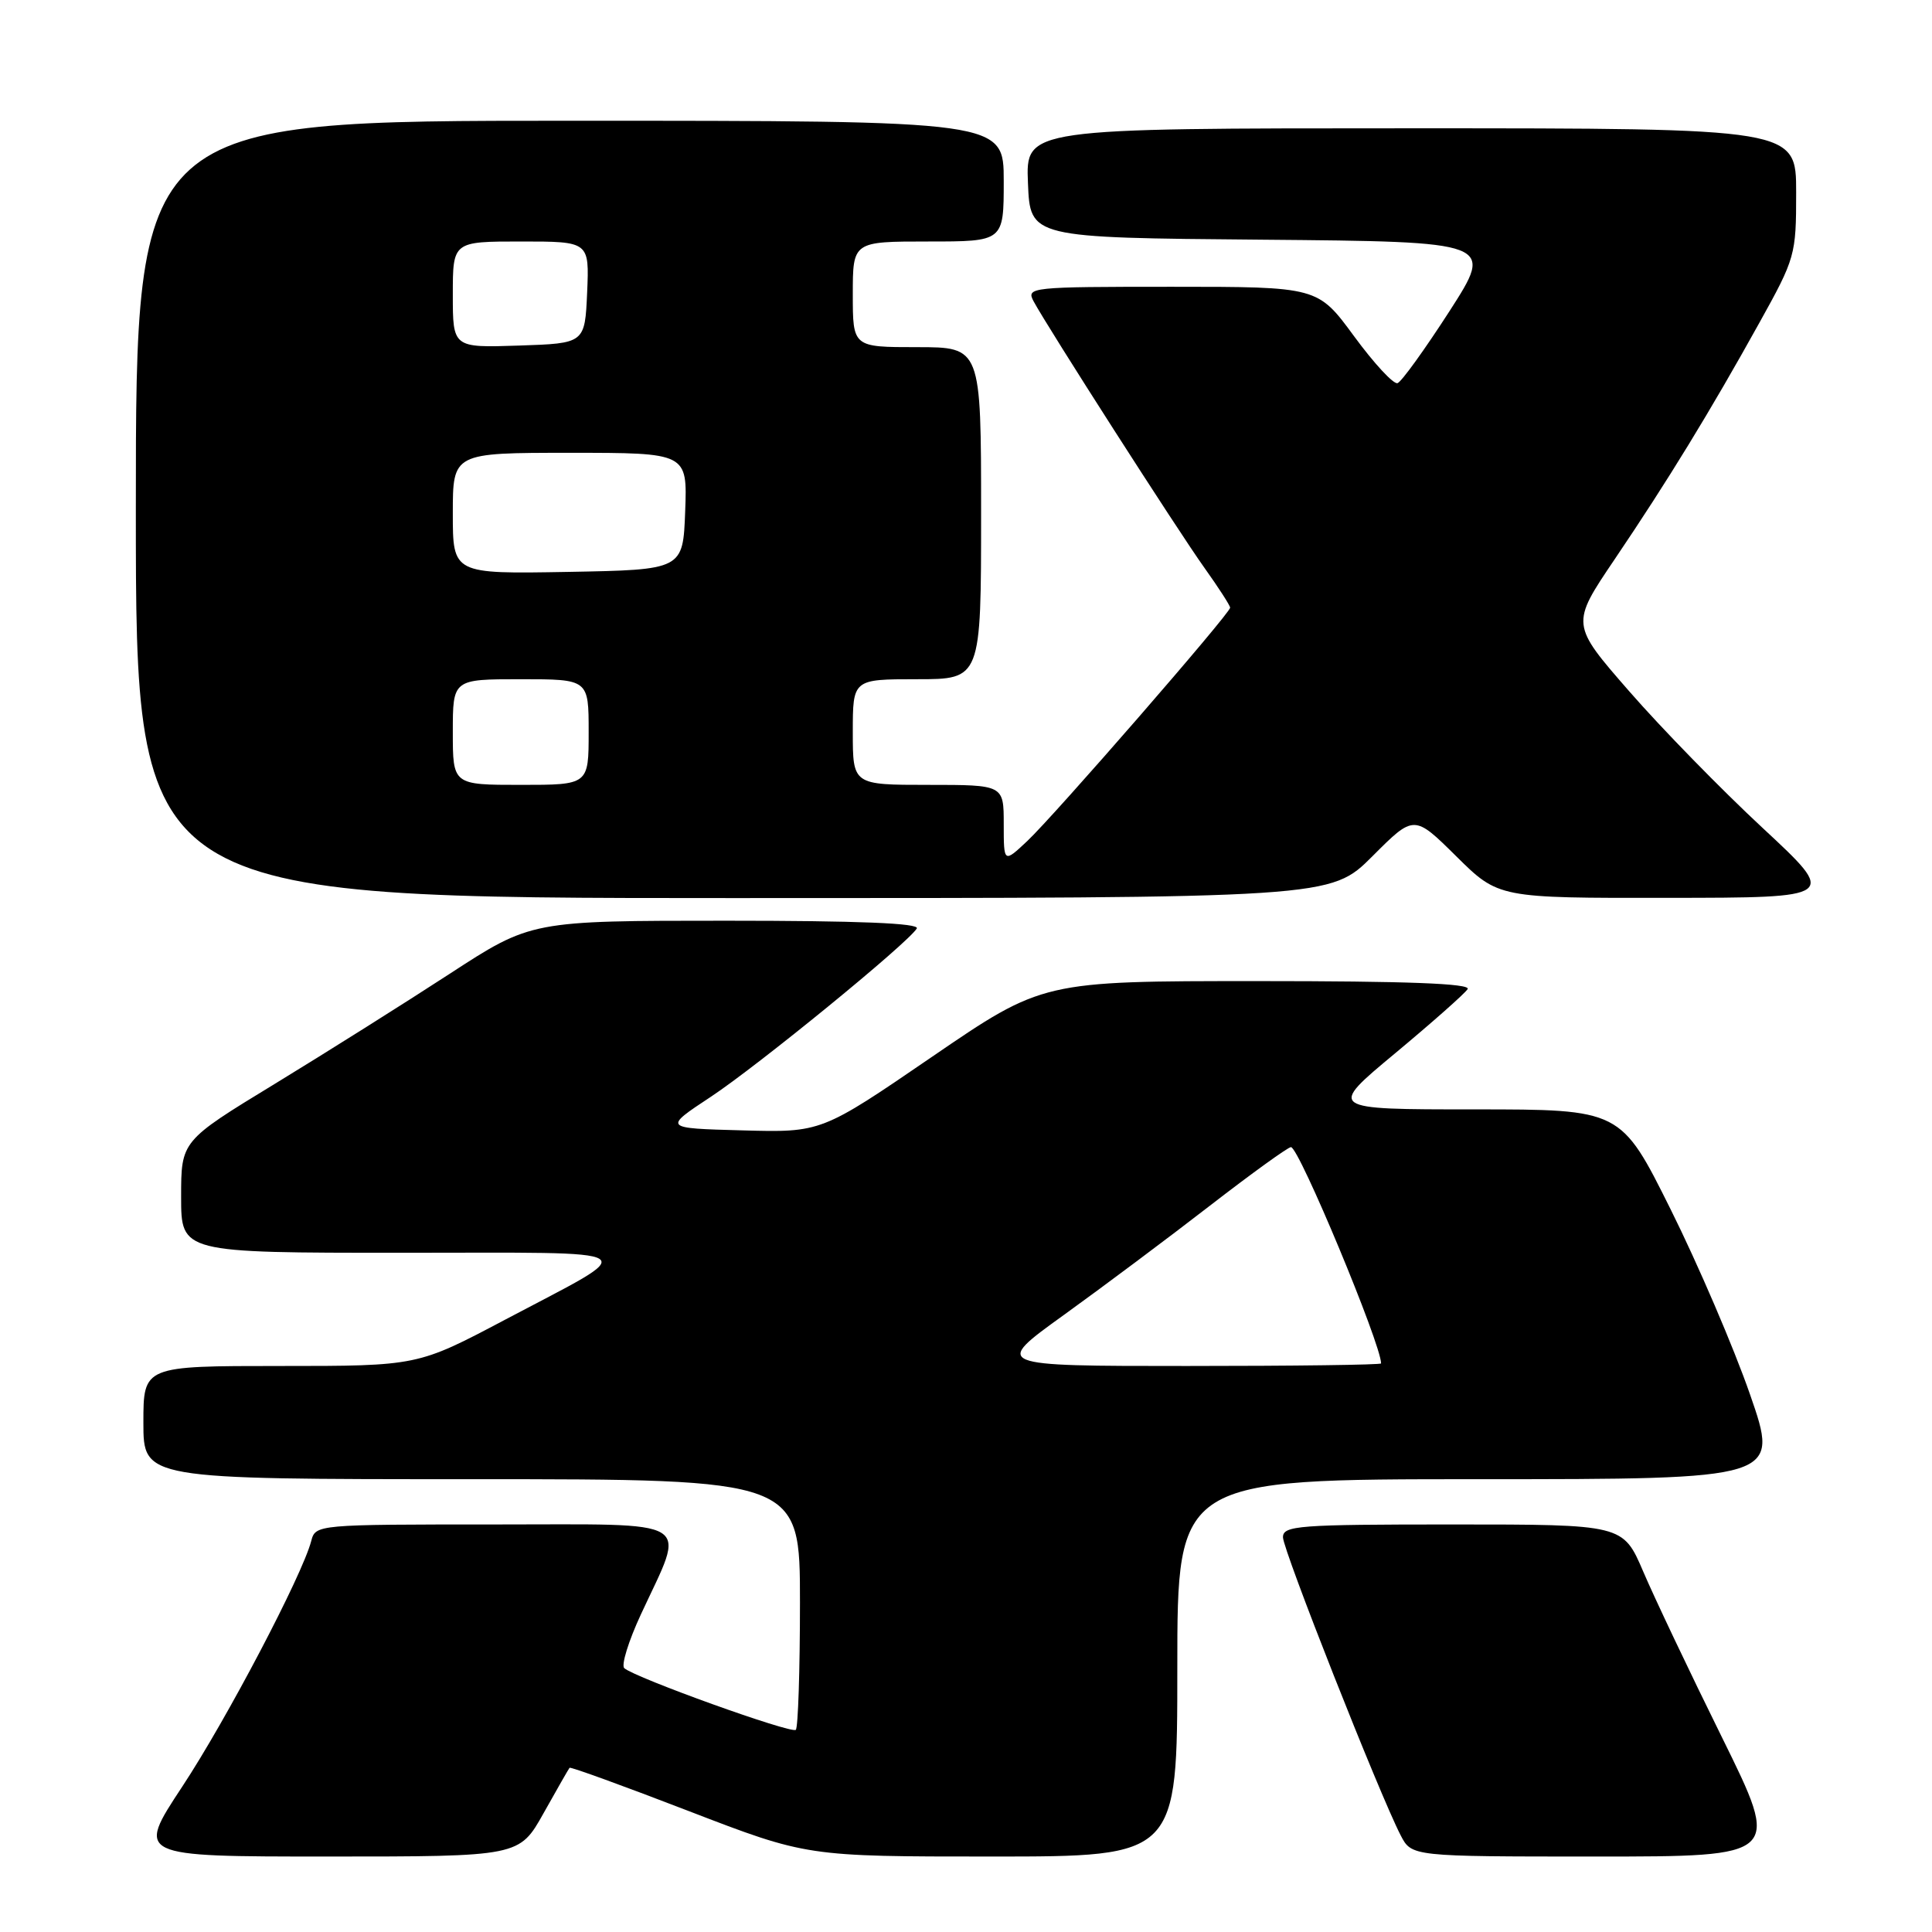 <?xml version="1.0" encoding="UTF-8" standalone="no"?>
<!DOCTYPE svg PUBLIC "-//W3C//DTD SVG 1.1//EN" "http://www.w3.org/Graphics/SVG/1.1/DTD/svg11.dtd" >
<svg xmlns="http://www.w3.org/2000/svg" xmlns:xlink="http://www.w3.org/1999/xlink" version="1.1" viewBox="0 0 256 256">
 <g >
 <path fill="currentColor"
d=" M 72.03 240.25 C 73.80 237.09 75.35 234.38 75.47 234.24 C 75.59 234.09 82.72 236.68 91.30 239.99 C 106.91 246.00 106.91 246.00 131.45 246.00 C 156.00 246.00 156.00 246.00 156.00 221.00 C 156.00 196.00 156.00 196.00 195.89 196.00 C 235.79 196.00 235.79 196.00 231.88 184.75 C 229.73 178.56 225.00 167.54 221.37 160.25 C 214.77 147.00 214.77 147.00 195.35 147.00 C 175.92 147.00 175.92 147.00 184.87 139.56 C 189.79 135.46 194.11 131.64 194.47 131.06 C 194.92 130.32 186.37 130.00 166.64 130.00 C 138.17 130.00 138.17 130.00 123.50 140.03 C 108.83 150.07 108.83 150.07 98.35 149.78 C 87.87 149.50 87.87 149.50 94.19 145.33 C 100.45 141.19 120.26 125.01 121.48 123.03 C 121.91 122.33 113.74 122.00 96.26 122.00 C 70.39 122.00 70.39 122.00 59.59 129.03 C 53.65 132.90 43.21 139.47 36.39 143.63 C 24.00 151.18 24.00 151.18 24.00 158.59 C 24.00 166.00 24.00 166.00 53.22 166.00 C 86.50 166.00 85.24 165.18 66.92 174.87 C 55.33 181.00 55.33 181.00 37.17 181.00 C 19.00 181.00 19.00 181.00 19.00 188.50 C 19.00 196.00 19.00 196.00 62.50 196.00 C 106.00 196.00 106.00 196.00 106.00 212.33 C 106.00 221.32 105.75 228.91 105.45 229.21 C 104.89 229.77 84.14 222.31 82.72 221.04 C 82.29 220.66 83.28 217.45 84.92 213.92 C 90.92 200.97 92.60 202.00 65.51 202.00 C 41.96 202.00 41.81 202.01 41.24 204.19 C 40.05 208.74 30.01 227.86 24.14 236.75 C 18.04 246.00 18.04 246.00 43.42 246.00 C 68.81 246.00 68.81 246.00 72.03 240.25 Z  M 228.19 230.25 C 223.91 221.59 219.21 211.69 217.74 208.25 C 215.06 202.00 215.06 202.00 192.53 202.00 C 172.01 202.00 170.00 202.15 170.00 203.70 C 170.00 205.38 182.79 237.76 185.59 243.18 C 187.05 246.00 187.05 246.00 211.50 246.00 C 235.96 246.00 235.96 246.00 228.19 230.25 Z  M 181.84 113.47 C 187.37 107.93 187.37 107.93 192.97 113.47 C 198.56 119.00 198.56 119.00 221.03 118.97 C 243.50 118.95 243.50 118.95 233.57 109.72 C 228.11 104.65 220.15 96.50 215.89 91.61 C 208.13 82.72 208.13 82.72 213.95 74.11 C 220.98 63.71 226.61 54.51 233.12 42.78 C 237.89 34.20 238.00 33.80 238.00 25.50 C 238.00 17.00 238.00 17.00 186.96 17.00 C 135.91 17.00 135.91 17.00 136.21 24.25 C 136.50 31.50 136.50 31.50 167.24 31.76 C 197.98 32.03 197.98 32.03 192.06 41.24 C 188.79 46.31 185.70 50.60 185.18 50.77 C 184.65 50.95 182.06 48.15 179.42 44.55 C 174.61 38.00 174.61 38.00 155.27 38.00 C 136.49 38.00 135.96 38.06 136.96 39.93 C 138.80 43.36 156.10 70.36 159.60 75.25 C 161.47 77.87 163.00 80.24 163.00 80.52 C 163.00 81.28 139.75 108.02 136.12 111.44 C 133.00 114.37 133.00 114.37 133.00 109.19 C 133.00 104.00 133.00 104.00 123.00 104.00 C 113.00 104.00 113.00 104.00 113.00 97.00 C 113.00 90.00 113.00 90.00 121.50 90.00 C 130.00 90.00 130.00 90.00 130.00 68.00 C 130.00 46.00 130.00 46.00 121.50 46.00 C 113.00 46.00 113.00 46.00 113.00 39.00 C 113.00 32.00 113.00 32.00 123.00 32.00 C 133.00 32.00 133.00 32.00 133.00 24.00 C 133.00 16.00 133.00 16.00 75.50 16.00 C 18.00 16.00 18.00 16.00 18.00 67.50 C 18.00 119.00 18.00 119.00 97.15 119.00 C 176.30 119.00 176.30 119.00 181.84 113.47 Z  M 140.95 174.25 C 146.10 170.54 154.83 164.01 160.33 159.75 C 165.84 155.49 170.67 152.00 171.06 152.00 C 172.12 152.00 183.00 178.11 183.00 180.66 C 183.00 180.85 171.43 181.00 157.29 181.00 C 131.58 181.00 131.58 181.00 140.95 174.25 Z  M 60.00 97.00 C 60.00 90.00 60.00 90.00 69.00 90.00 C 78.00 90.00 78.00 90.00 78.00 97.00 C 78.00 104.00 78.00 104.00 69.00 104.00 C 60.00 104.00 60.00 104.00 60.00 97.00 Z  M 60.00 68.03 C 60.00 60.00 60.00 60.00 75.54 60.00 C 91.08 60.00 91.08 60.00 90.79 67.75 C 90.50 75.50 90.50 75.50 75.25 75.78 C 60.00 76.05 60.00 76.05 60.00 68.03 Z  M 60.00 39.04 C 60.00 32.00 60.00 32.00 69.05 32.00 C 78.09 32.00 78.09 32.00 77.80 38.75 C 77.50 45.50 77.50 45.50 68.75 45.79 C 60.00 46.08 60.00 46.08 60.00 39.04 Z "/>
</g>
</svg>